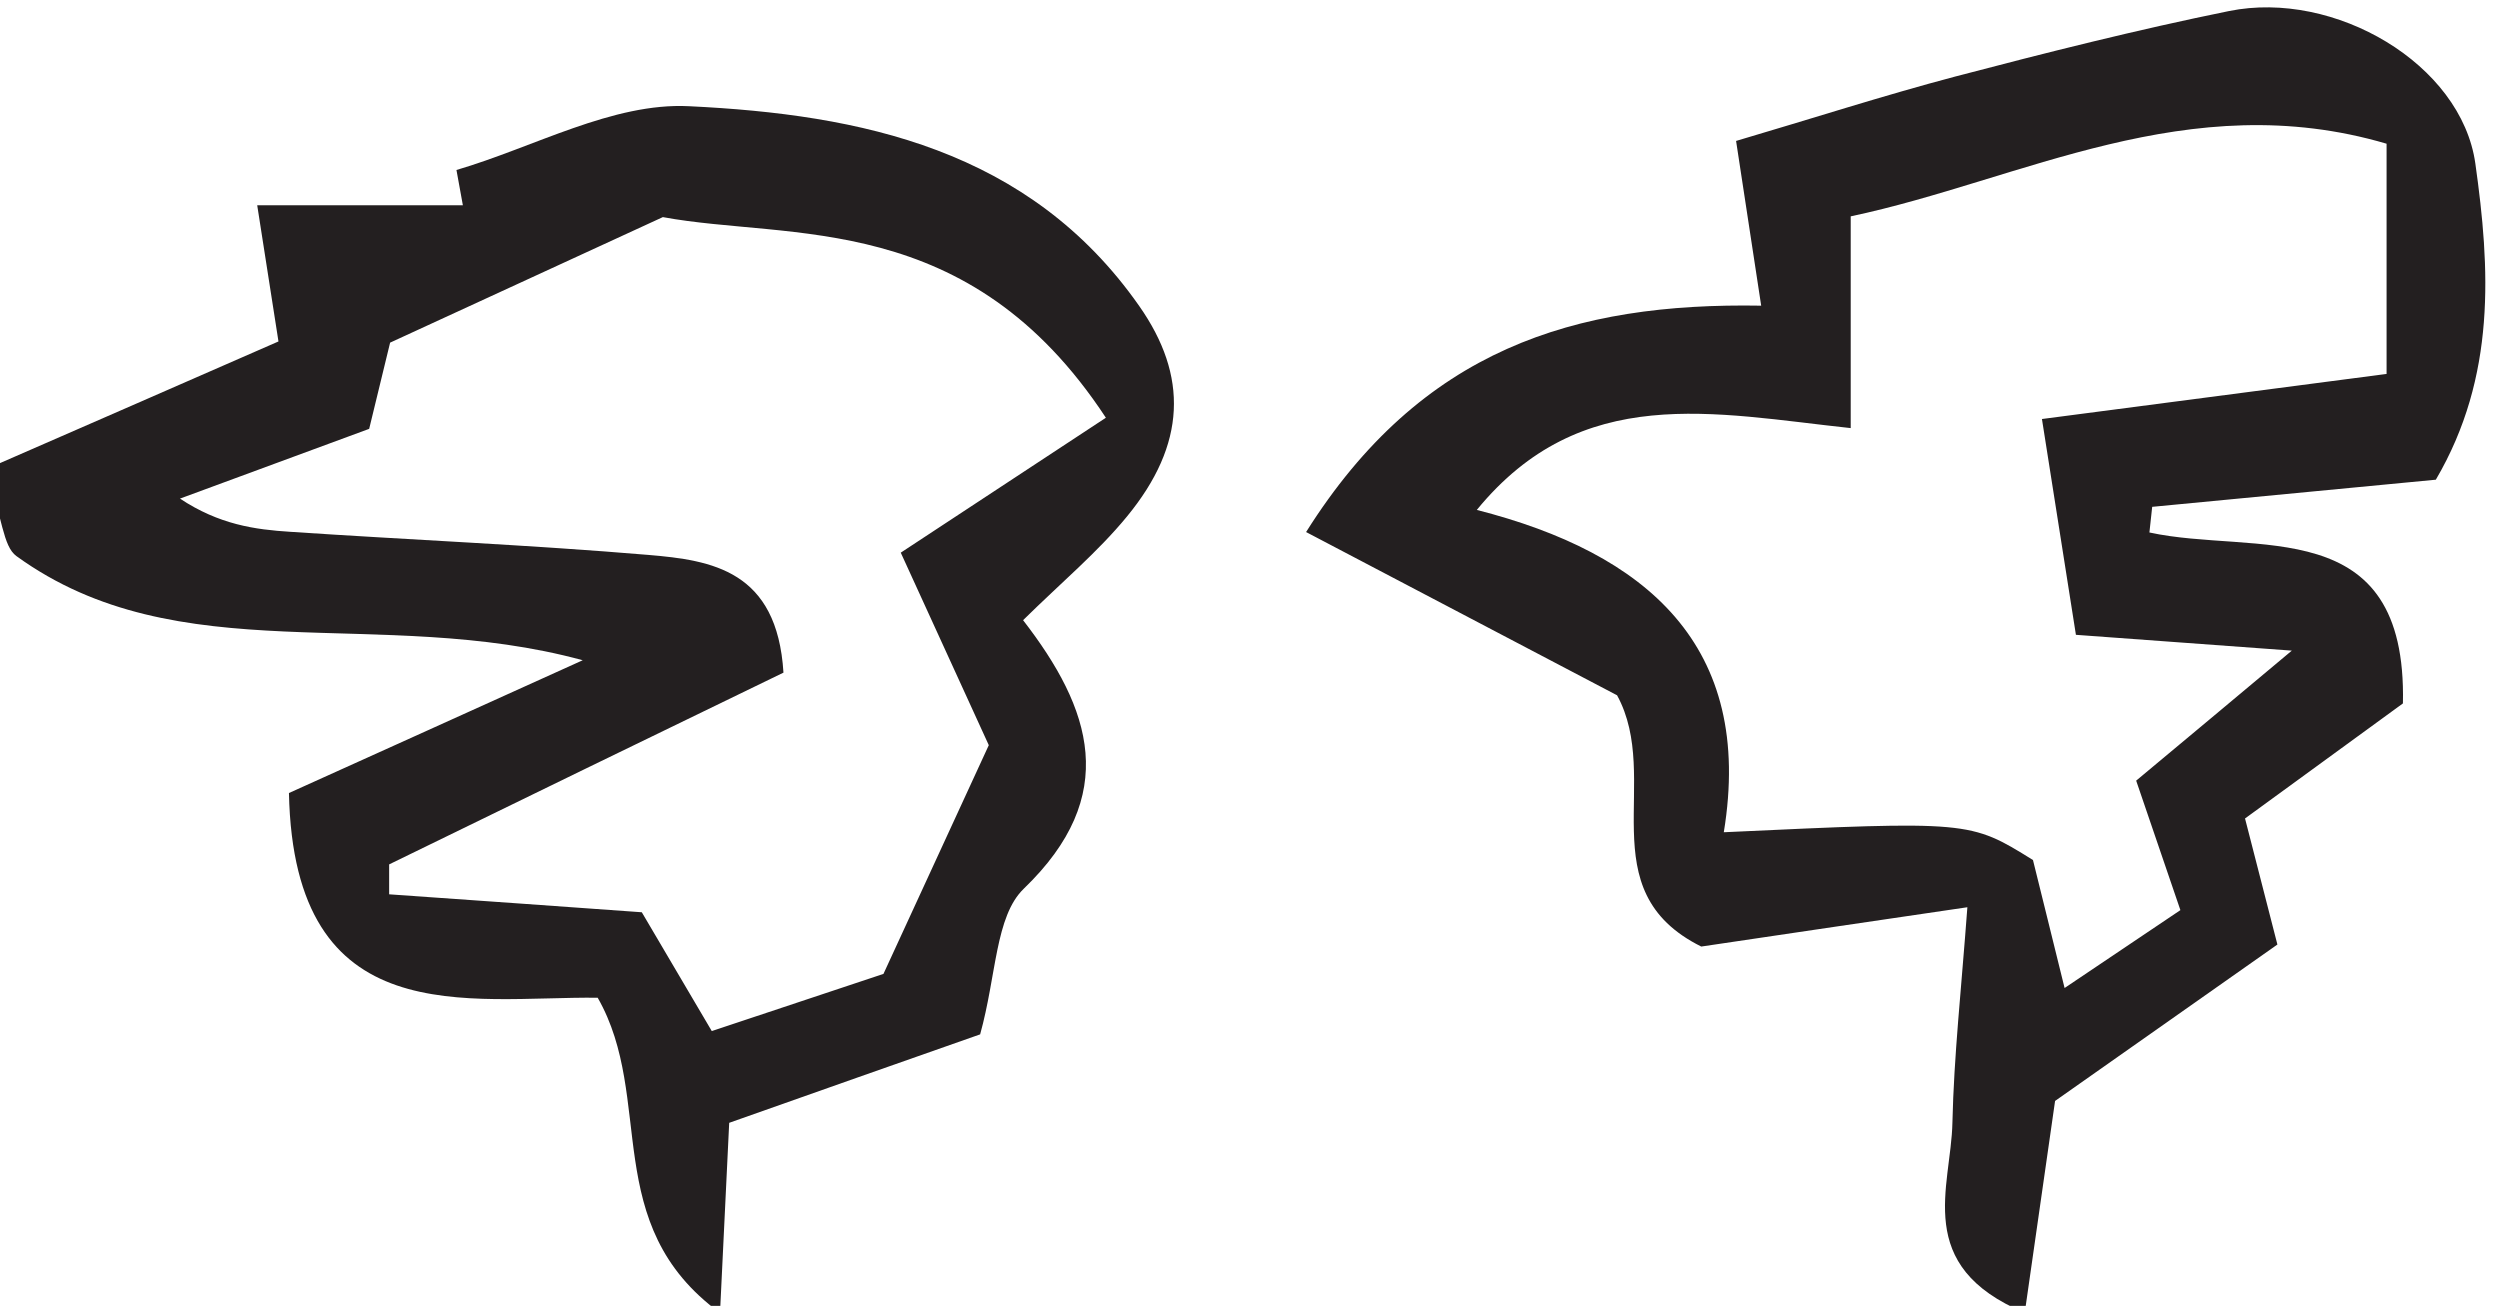 <?xml version="1.0" encoding="UTF-8" standalone="no"?>
<!-- Created with Inkscape (http://www.inkscape.org/) -->

<svg
   version="1.1"
   id="svg2"
   width="31.194"
   height="16.294"
   viewBox="0 0 31.194 16.294"
   xmlns="http://www.w3.org/2000/svg"
   xmlns:svg="http://www.w3.org/2000/svg">
  <defs
     id="defs6" />
  <g
     id="g10"
     transform="matrix(1.333,0,0,-1.333,-699.083,365.437)">
    <g
       id="g12"
       transform="scale(0.1)">
      <path
         d="m 5417.67,2701.39 c -12.82,1.37 -25.21,4.31 -35,-7.66 15.86,-4.04 25.99,-12.7 23.12,-30.17 23.03,1.07 23.03,1.07 28.94,-2.6 0.87,-3.48 1.75,-7.1 2.96,-11.98 4.39,2.96 7.57,5.1 10.84,7.29 -1.49,4.39 -2.73,8.01 -4.14,12.12 4.68,3.89 9.03,7.54 14.57,12.17 -7.29,0.54 -12.75,0.94 -20.21,1.48 -1.02,6.44 -1.97,12.53 -3.18,20.2 11.93,1.56 21.62,2.83 32.26,4.22 v 21.55 c -18.58,5.47 -34.12,-3.4 -50.16,-6.8 z m 19.13,-62.98 c -0.82,-5.7 -1.75,-12.21 -2.84,-19.83 -10.5,4.39 -6.89,11.77 -6.77,17.79 0.14,6.24 0.83,12.46 1.4,20.17 -9.54,-1.41 -17.29,-2.54 -24.91,-3.68 -10.6,5.27 -3.59,15.66 -7.88,23.52 -8.7,4.56 -18.28,9.59 -29.11,15.28 10.79,17.15 25.14,21.49 42.6,21.19 -0.74,4.87 -1.42,9.33 -2.35,15.42 7.07,2.08 13.76,4.24 20.52,6.03 8.5,2.23 17.02,4.38 25.63,6.13 9.86,2 21.74,-4.94 23.05,-14.28 1.38,-9.79 1.98,-19.91 -3.7,-29.59 -8.82,-0.84 -17.68,-1.69 -26.55,-2.54 -0.09,-0.8 -0.18,-1.6 -0.26,-2.4 9.87,-2.15 24.13,2 23.73,-16 -4.6,-3.35 -9.4,-6.84 -14.78,-10.77 0.8,-3.14 1.65,-6.45 3.03,-11.8 -6.44,-4.53 -13.43,-9.45 -20.81,-14.64"
         style="fill:#231f20;fill-opacity:1;fill-rule:nonzero;stroke:none"
         id="path6988" />
      <path
         d="m 5347.95,2702.36 c -12.86,19.57 -29.56,16.57 -41.47,18.78 -9.84,-4.53 -17.1,-7.87 -25.53,-11.75 -0.33,-1.37 -1.14,-4.71 -1.96,-8.07 -6.25,-2.3 -11.98,-4.41 -17.71,-6.53 3.67,-2.43 7.01,-2.9 10.36,-3.11 11.16,-0.75 22.34,-1.22 33.48,-2.16 5.95,-0.5 12.06,-1.45 12.65,-11.02 -12.24,-5.93 -24.58,-11.93 -36.91,-17.95 v -2.8 c 8.1,-0.57 16.19,-1.14 23.65,-1.68 2.61,-4.43 4.54,-7.71 6.55,-11.12 6.26,2.09 11.86,3.94 16.07,5.35 3.75,8.15 6.86,14.91 9.86,21.41 -2.43,5.31 -4.95,10.81 -8.24,18.02 7.13,4.7 13.13,8.63 19.2,12.63 m -104.83,-4.82 c 9.46,4.12 18.03,7.87 27.38,11.96 -0.54,3.43 -1.16,7.45 -1.99,12.75 h 19.25 c -0.2,1.11 -0.4,2.21 -0.6,3.3 7.26,2.13 14.63,6.33 21.77,5.97 16.03,-0.77 31.85,-4 42.14,-18.7 4.58,-6.53 4.43,-12.93 -1.15,-19.71 -2.74,-3.34 -6.13,-6.16 -9.72,-9.7 6.42,-8.3 9.13,-16.41 0.06,-25.14 -2.67,-2.59 -2.54,-8.09 -4.08,-13.63 -7.3,-2.57 -15.4,-5.41 -23.49,-8.28 -0.27,-5.5 -0.51,-10.48 -0.86,-17.79 -11.33,8.29 -6.04,20.04 -11.45,29.5 -12.12,0.13 -28.43,-3.43 -28.9,19.16 8.43,3.81 16.86,7.61 27.5,12.43 -19.09,5.2 -37.8,-1.27 -53.01,9.75 -1.27,0.93 -1.31,3.55 -2.85,8.13"
         style="fill:#231f20;fill-opacity:1;fill-rule:nonzero;stroke:none"
         id="path6990" />
    </g>
  </g>
</svg>
